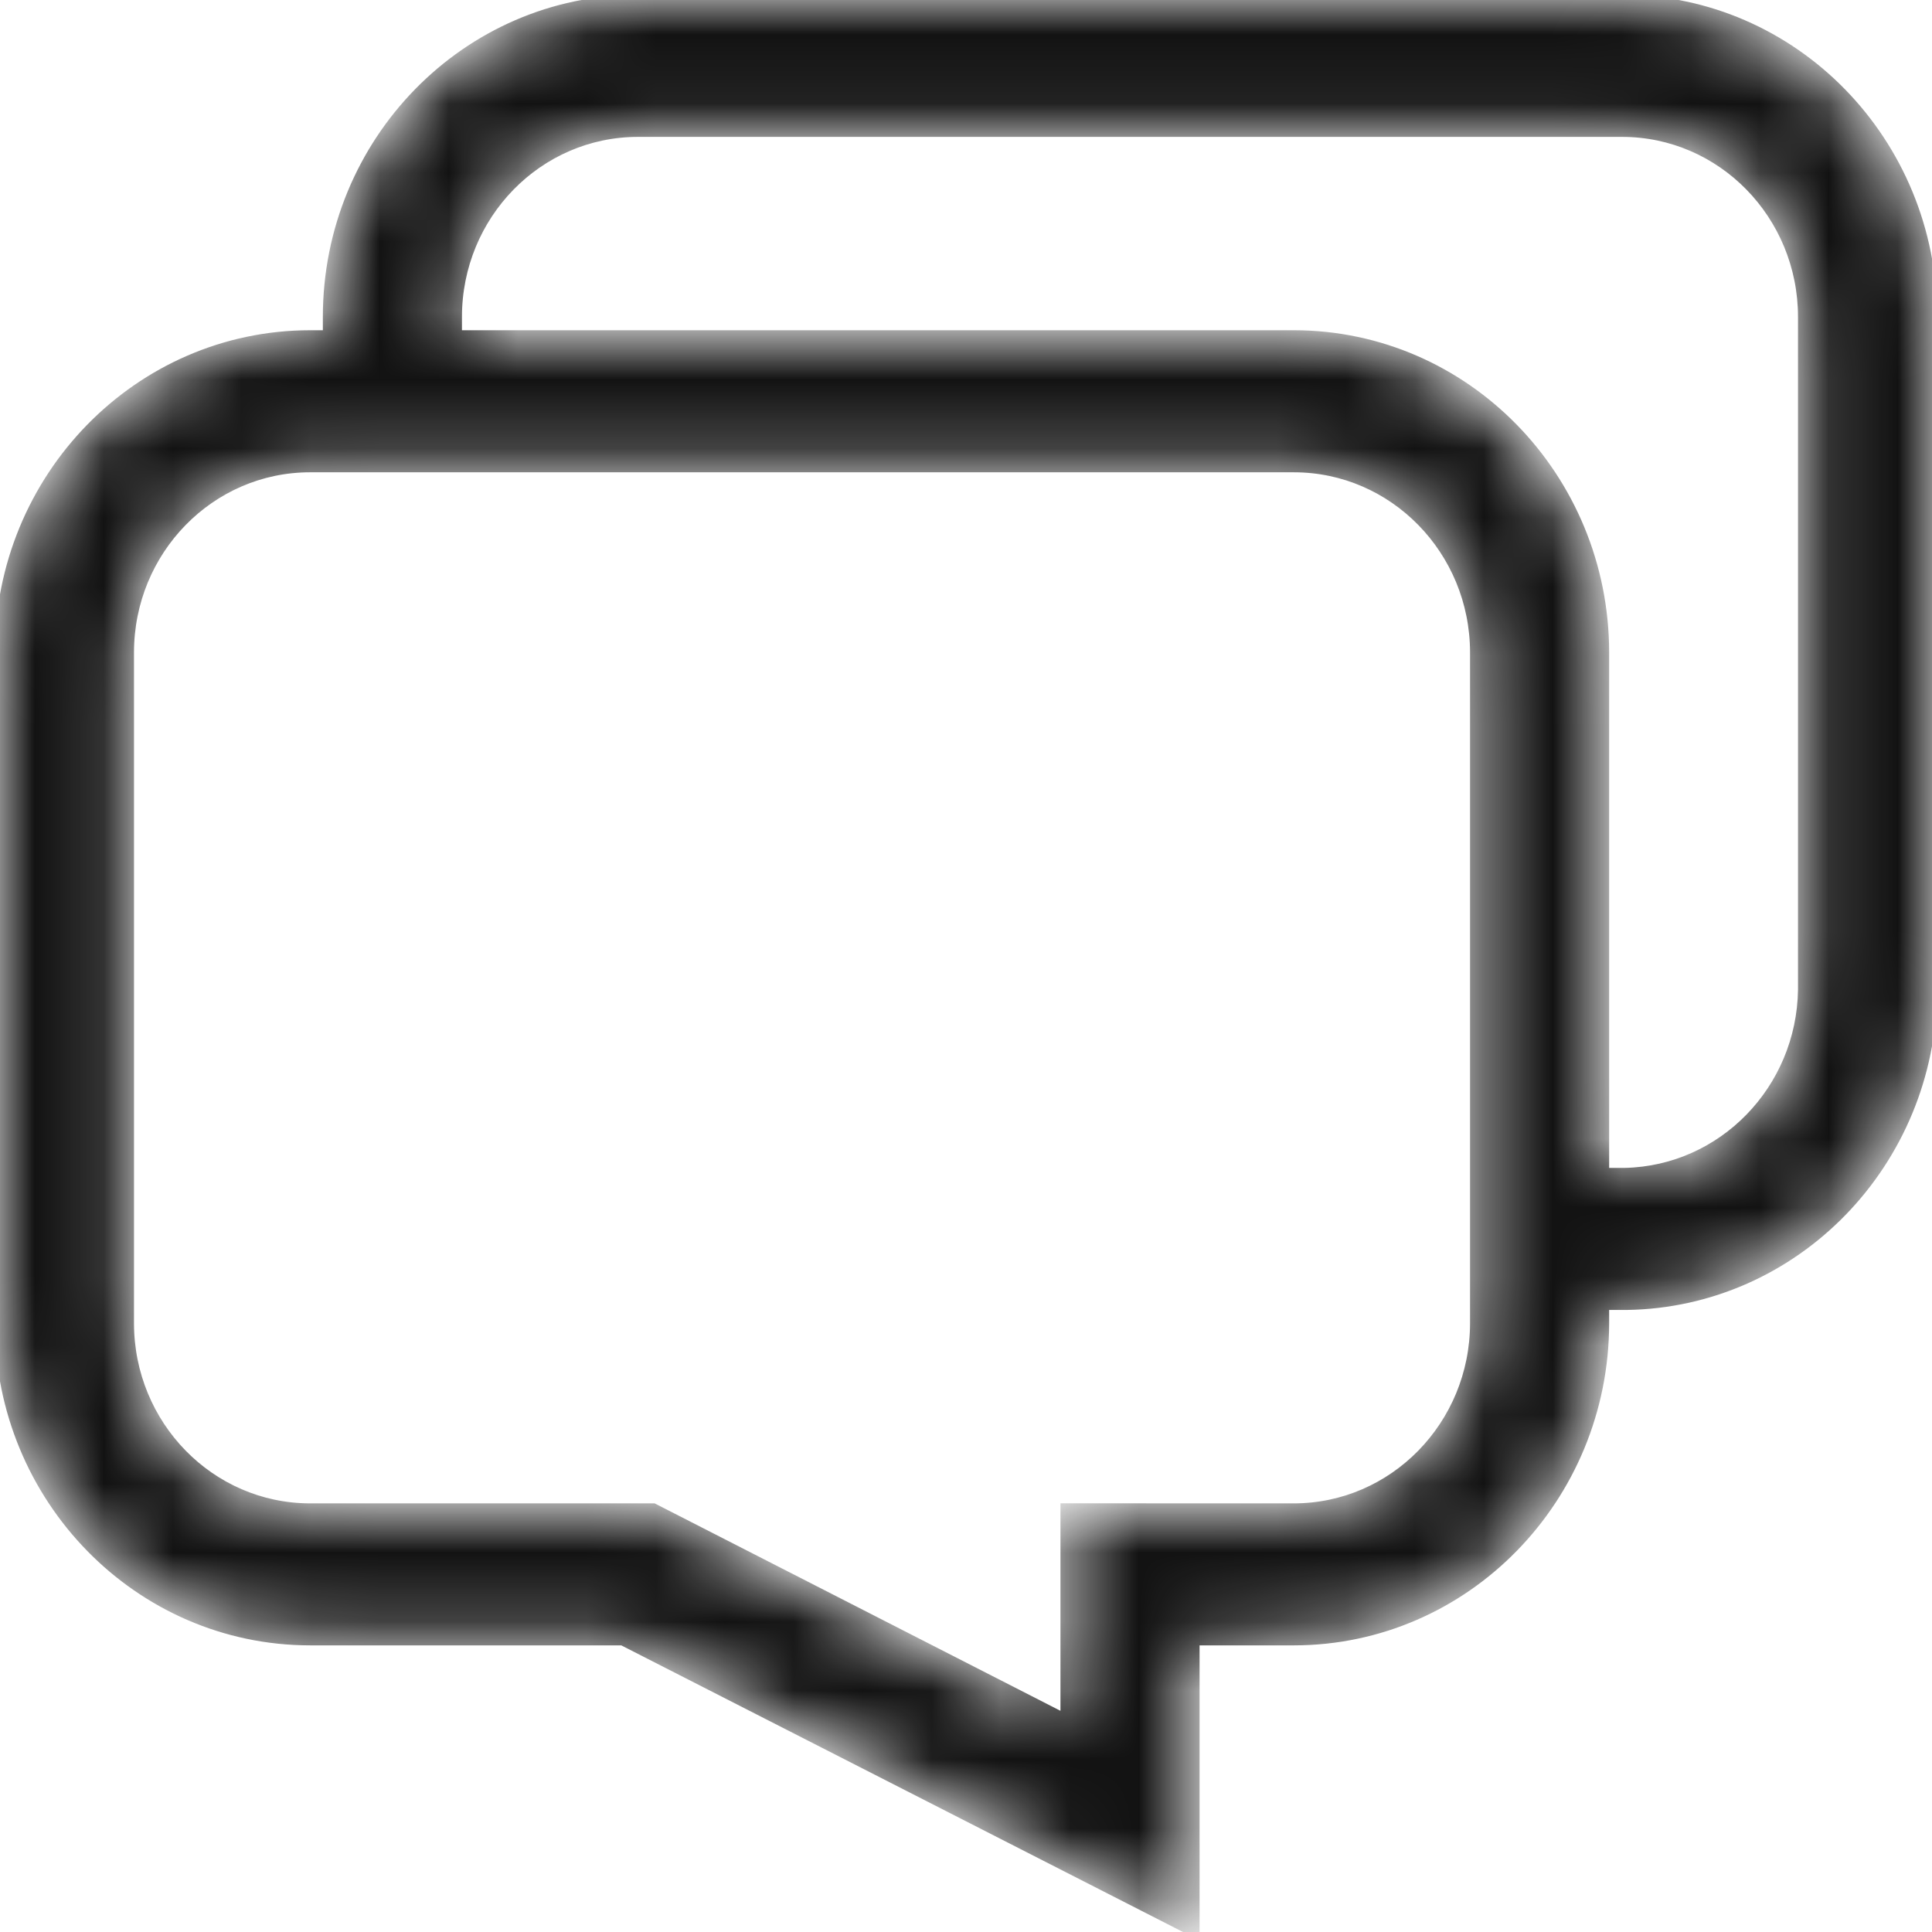 <svg width="28" height="28" viewBox="0 0 28 28" fill="none" xmlns="http://www.w3.org/2000/svg">
<mask id="path-1-inside-1_250_3964" fill="white">
<path d="M4.492 4.861H18.754C21.234 4.864 23.243 6.919 23.246 9.455V19.177C23.243 21.713 21.234 23.768 18.754 23.771H17.31V28L9.022 23.771H4.492C2.012 23.768 0.003 21.713 0 19.178V9.455C0.003 6.919 2.012 4.864 4.492 4.861H4.492ZM18.754 21.863C20.203 21.861 21.378 20.66 21.38 19.177V9.455C21.378 7.973 20.203 6.771 18.754 6.77H4.492C3.043 6.771 1.868 7.973 1.867 9.455V19.177C1.868 20.66 3.043 21.861 4.492 21.863H9.47L15.444 24.917V21.862L18.754 21.863ZM23.564 18.91H22.313V17.001H23.55C24.97 16.969 26.112 15.795 26.133 14.344V4.594C26.133 3.111 24.958 1.909 23.508 1.909H9.246C7.796 1.909 6.62 3.111 6.62 4.594V5.867H4.754V4.594C4.754 2.057 6.765 0 9.246 0H23.508C25.989 0 28 2.057 28 4.594V14.348C27.983 16.849 26.013 18.875 23.573 18.91L23.57 18.91L23.564 18.91Z"/>
</mask>
<path d="M4.492 4.861H18.754C21.234 4.864 23.243 6.919 23.246 9.455V19.177C23.243 21.713 21.234 23.768 18.754 23.771H17.31V28L9.022 23.771H4.492C2.012 23.768 0.003 21.713 0 19.178V9.455C0.003 6.919 2.012 4.864 4.492 4.861H4.492ZM18.754 21.863C20.203 21.861 21.378 20.66 21.38 19.177V9.455C21.378 7.973 20.203 6.771 18.754 6.77H4.492C3.043 6.771 1.868 7.973 1.867 9.455V19.177C1.868 20.66 3.043 21.861 4.492 21.863H9.47L15.444 24.917V21.862L18.754 21.863ZM23.564 18.91H22.313V17.001H23.55C24.97 16.969 26.112 15.795 26.133 14.344V4.594C26.133 3.111 24.958 1.909 23.508 1.909H9.246C7.796 1.909 6.62 3.111 6.62 4.594V5.867H4.754V4.594C4.754 2.057 6.765 0 9.246 0H23.508C25.989 0 28 2.057 28 4.594V14.348C27.983 16.849 26.013 18.875 23.573 18.91L23.57 18.91L23.564 18.91Z" fill="#121212" stroke="#121212" stroke-width="0.15" mask="url(#path-1-inside-1_250_3964)"/>
</svg>
